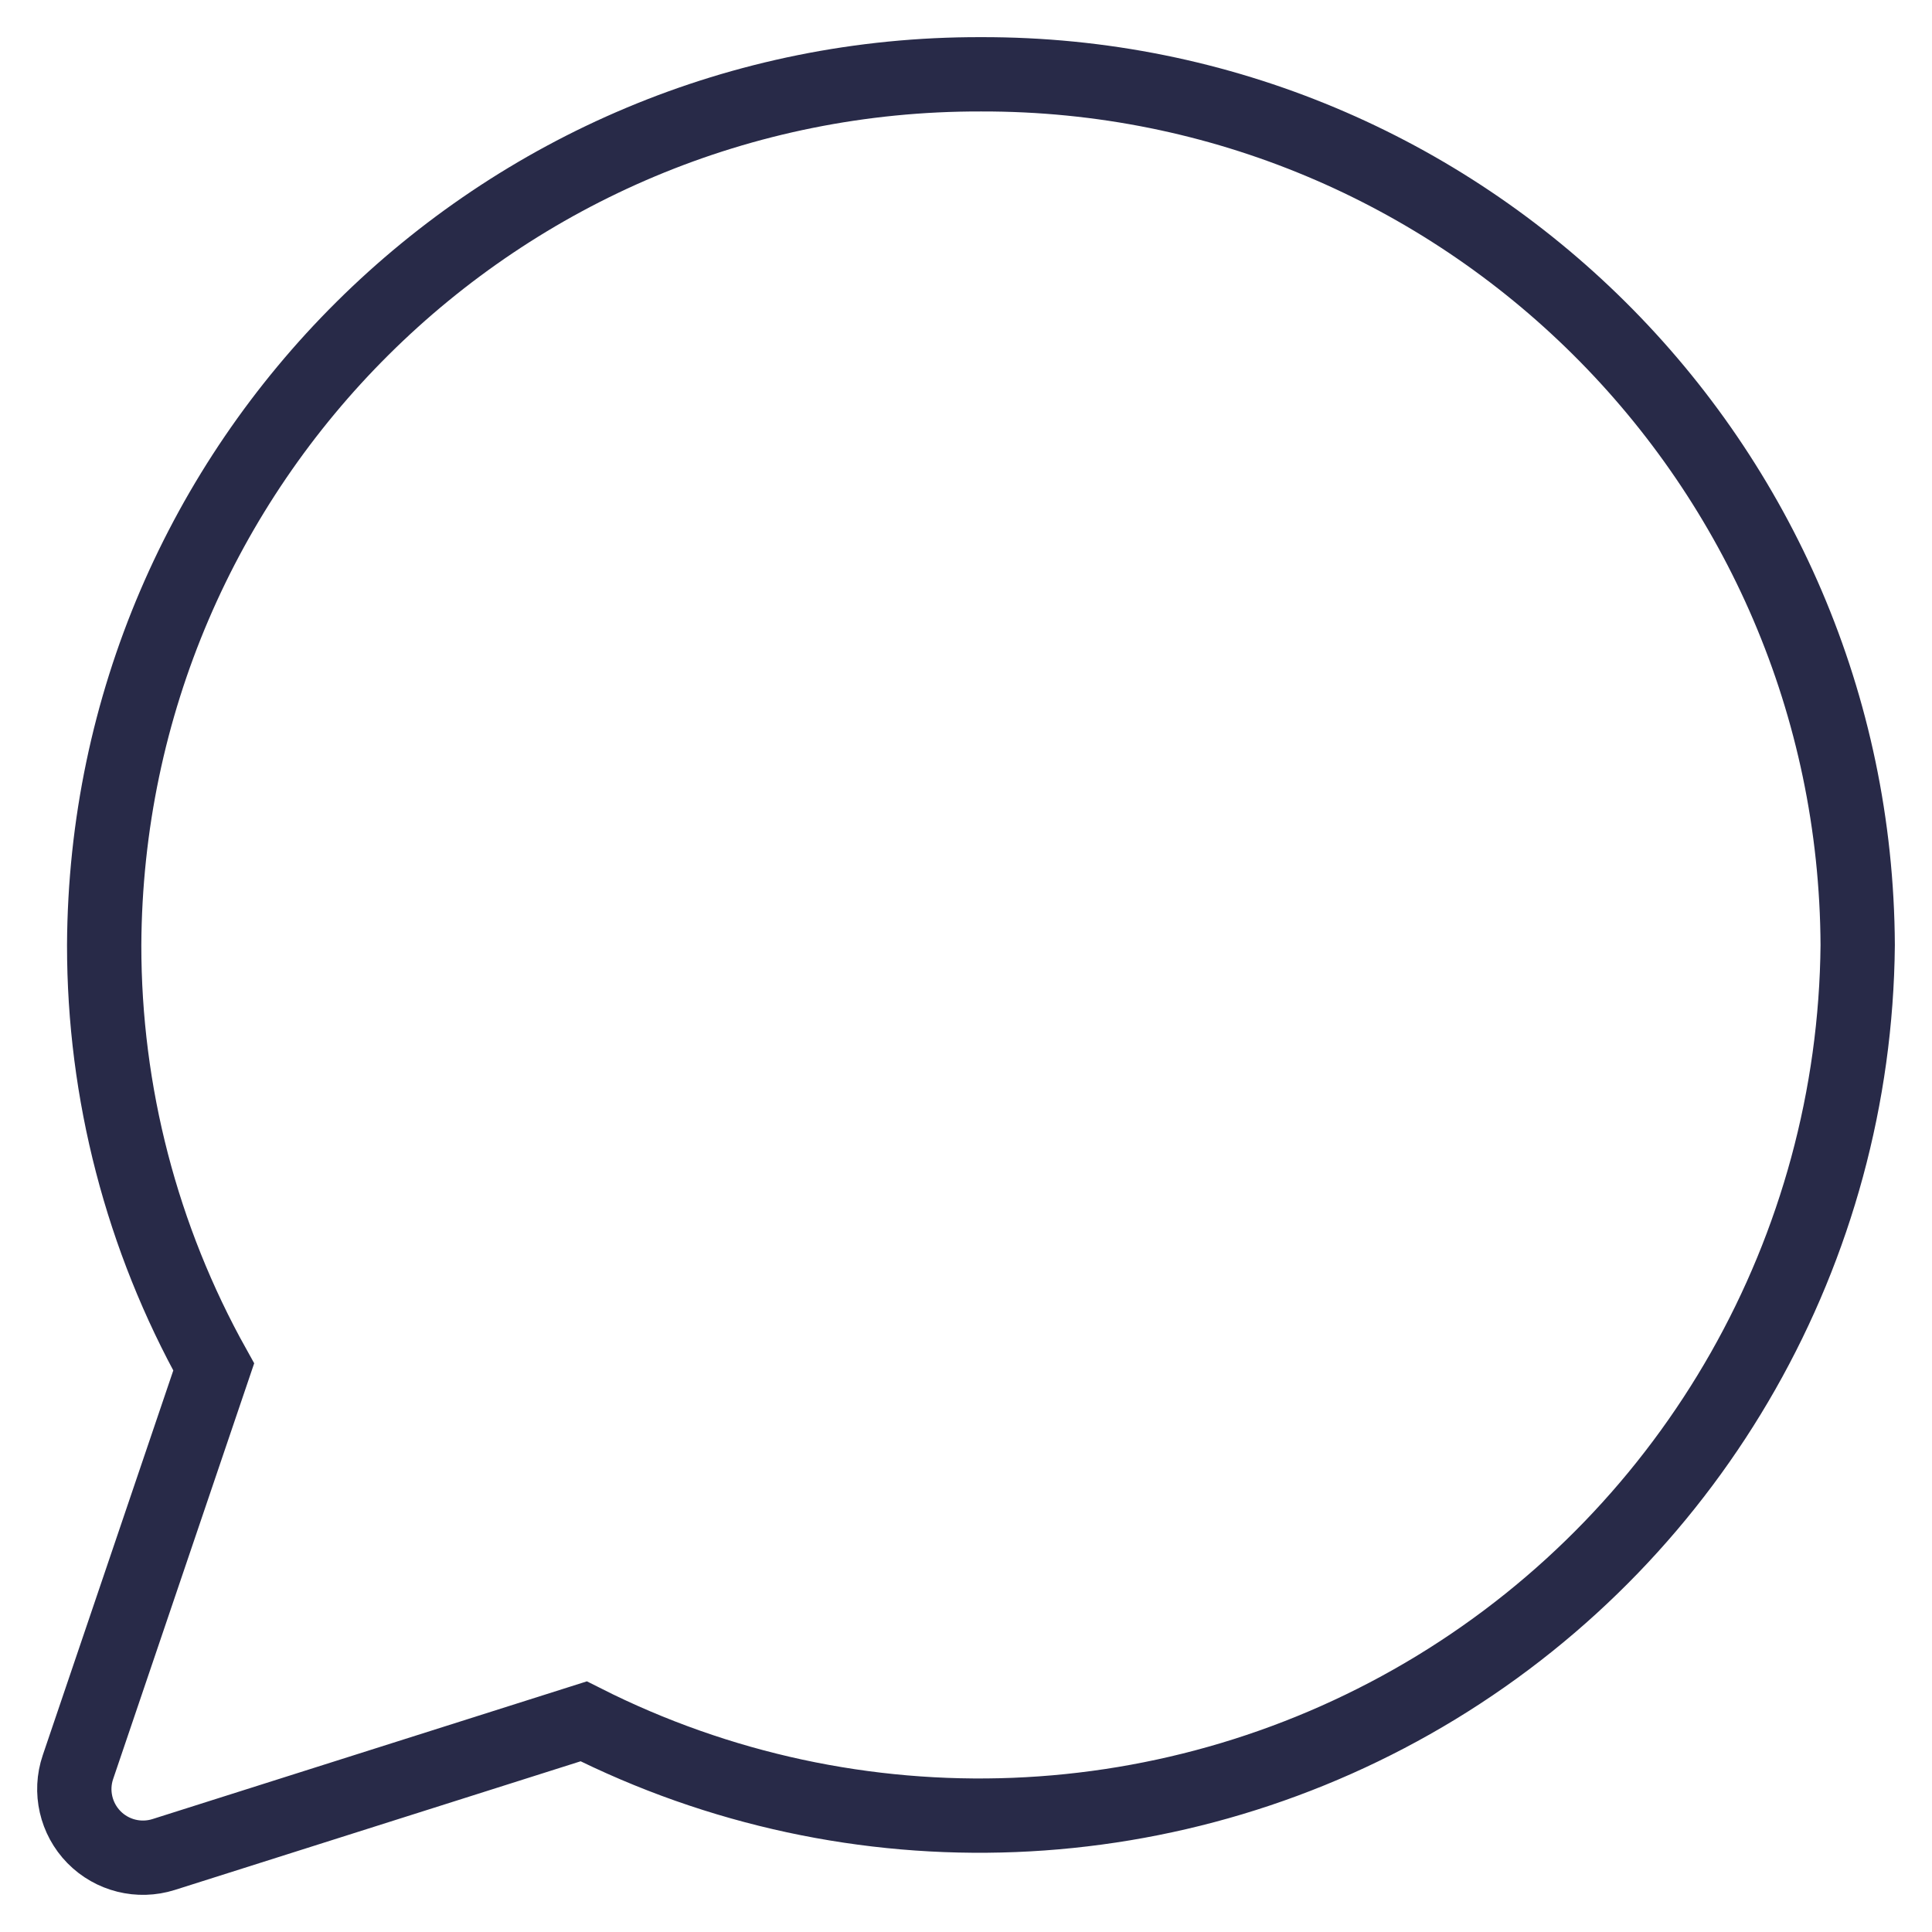 <?xml version="1.0" encoding="UTF-8"?>
<svg width="26px" height="26px" viewBox="0 0 26 26" version="1.1" xmlns="http://www.w3.org/2000/svg" xmlns:xlink="http://www.w3.org/1999/xlink">
    <!-- Generator: Sketch 47 (45396) - http://www.bohemiancoding.com/sketch -->
    <title>Icons/32/ic-chats-nrm</title>
    <desc>Created with Sketch.</desc>
    <defs></defs>
    <g id="Page-1" stroke="none" stroke-width="1" fill="none" fill-rule="evenodd" stroke-linecap="round">
        <g id="iconSet" transform="translate(-31, -524)" stroke="#282A48">
            <g id="tabbar-nrm" transform="translate(0, 518)">
                <g id="chats" transform="translate(20, 0)">
                    <g id="Icons/32/ic-chats-nrm" transform="translate(8, 3)">
                        <g id="Icons">
                            <path d="M16.203,4 C9.712,3.983 4.433,9.226 4.402,15.72 C4.401,17.707 4.909,19.661 5.876,21.396 L4.049,26.781 C3.937,27.11 4.021,27.475 4.264,27.723 C4.508,27.972 4.871,28.062 5.203,27.957 L10.855,26.165 C14.501,28.007 18.84,27.834 22.329,25.709 C25.817,23.583 27.962,19.806 28,15.72 C27.969,9.227 22.692,3.985 16.203,4 Z"></path>
                        </g>
                    </g>
                </g>
            </g>
        </g>
    </g>
</svg>